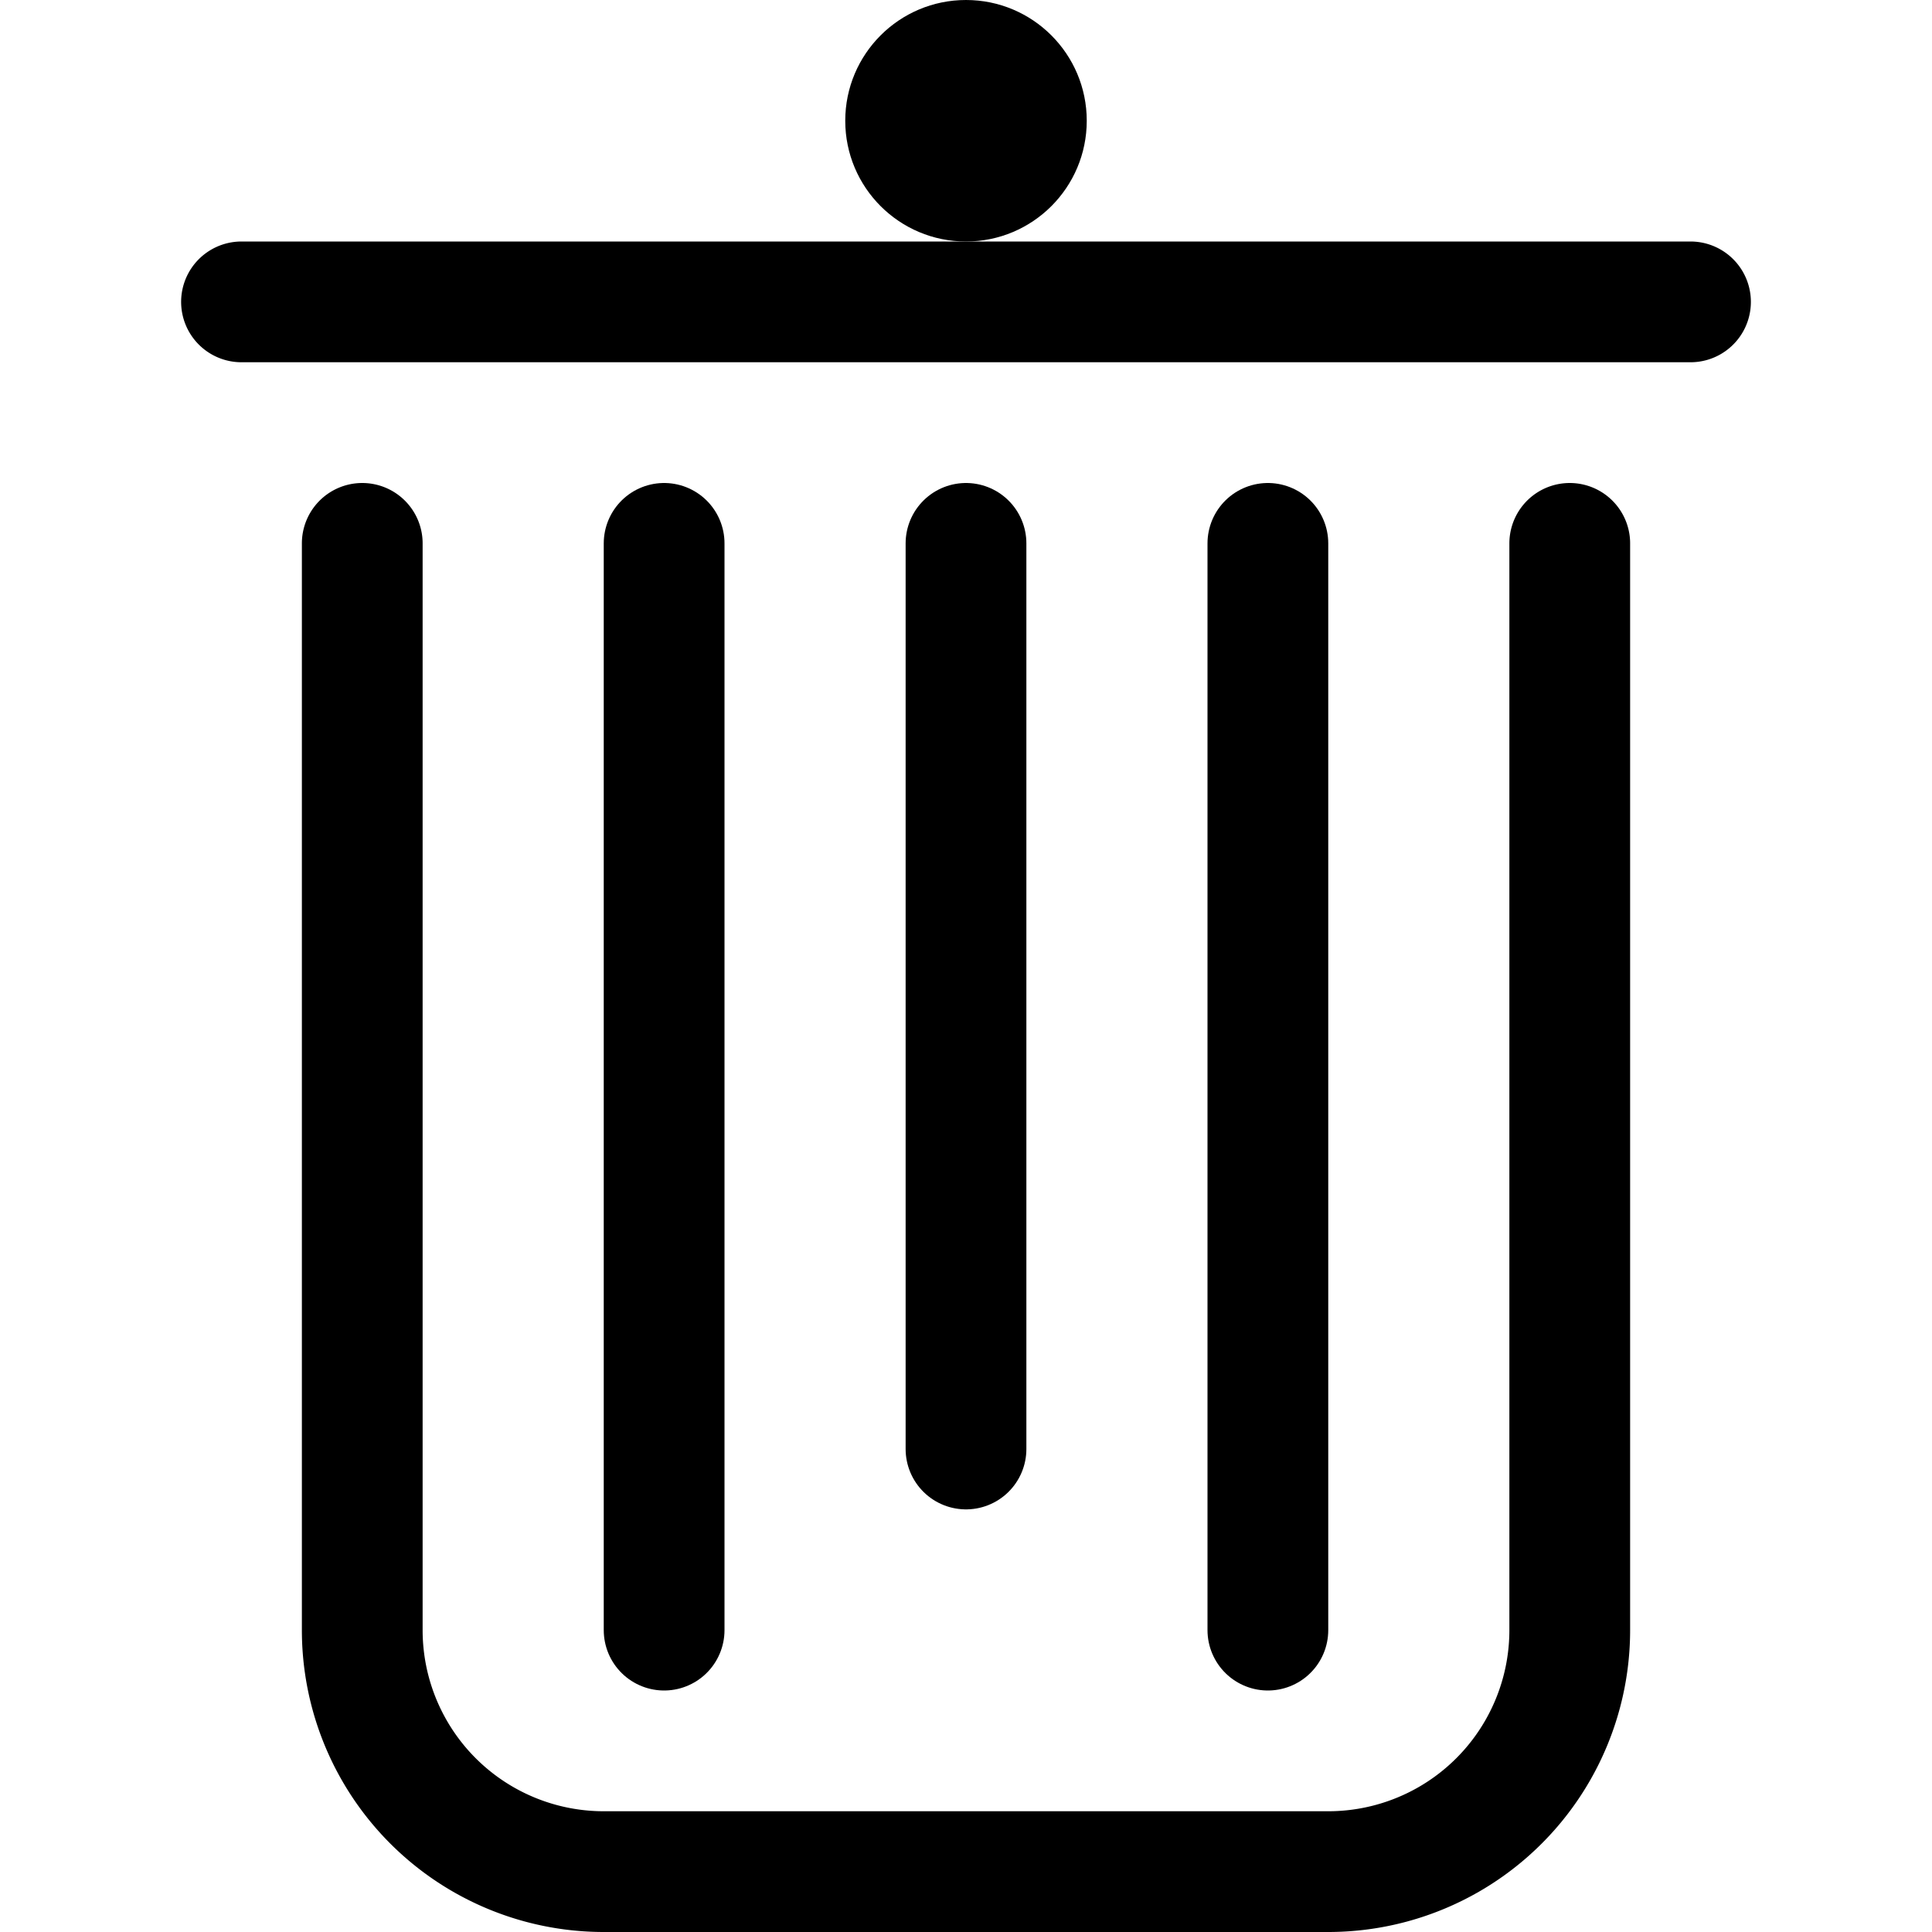 <svg width="16" height="16" xmlns="http://www.w3.org/2000/svg">
    <g transform="translate(2)" fill="none" fill-rule="evenodd">
        <path d="M1 4.5v9a2 2 0 0 0 2 2h6a2 2 0 0 0 2-2v-9h0M0 2.5h12" stroke="#000000" stroke-linecap="round"/>
        <circle fill="#000000" cx="6" cy="1" r="1"/>
        <path stroke="#000000" stroke-linecap="round" d="M3.5 4.5v9M8.5 4.5v9M6 4.5V12"/>
    </g>
</svg>
